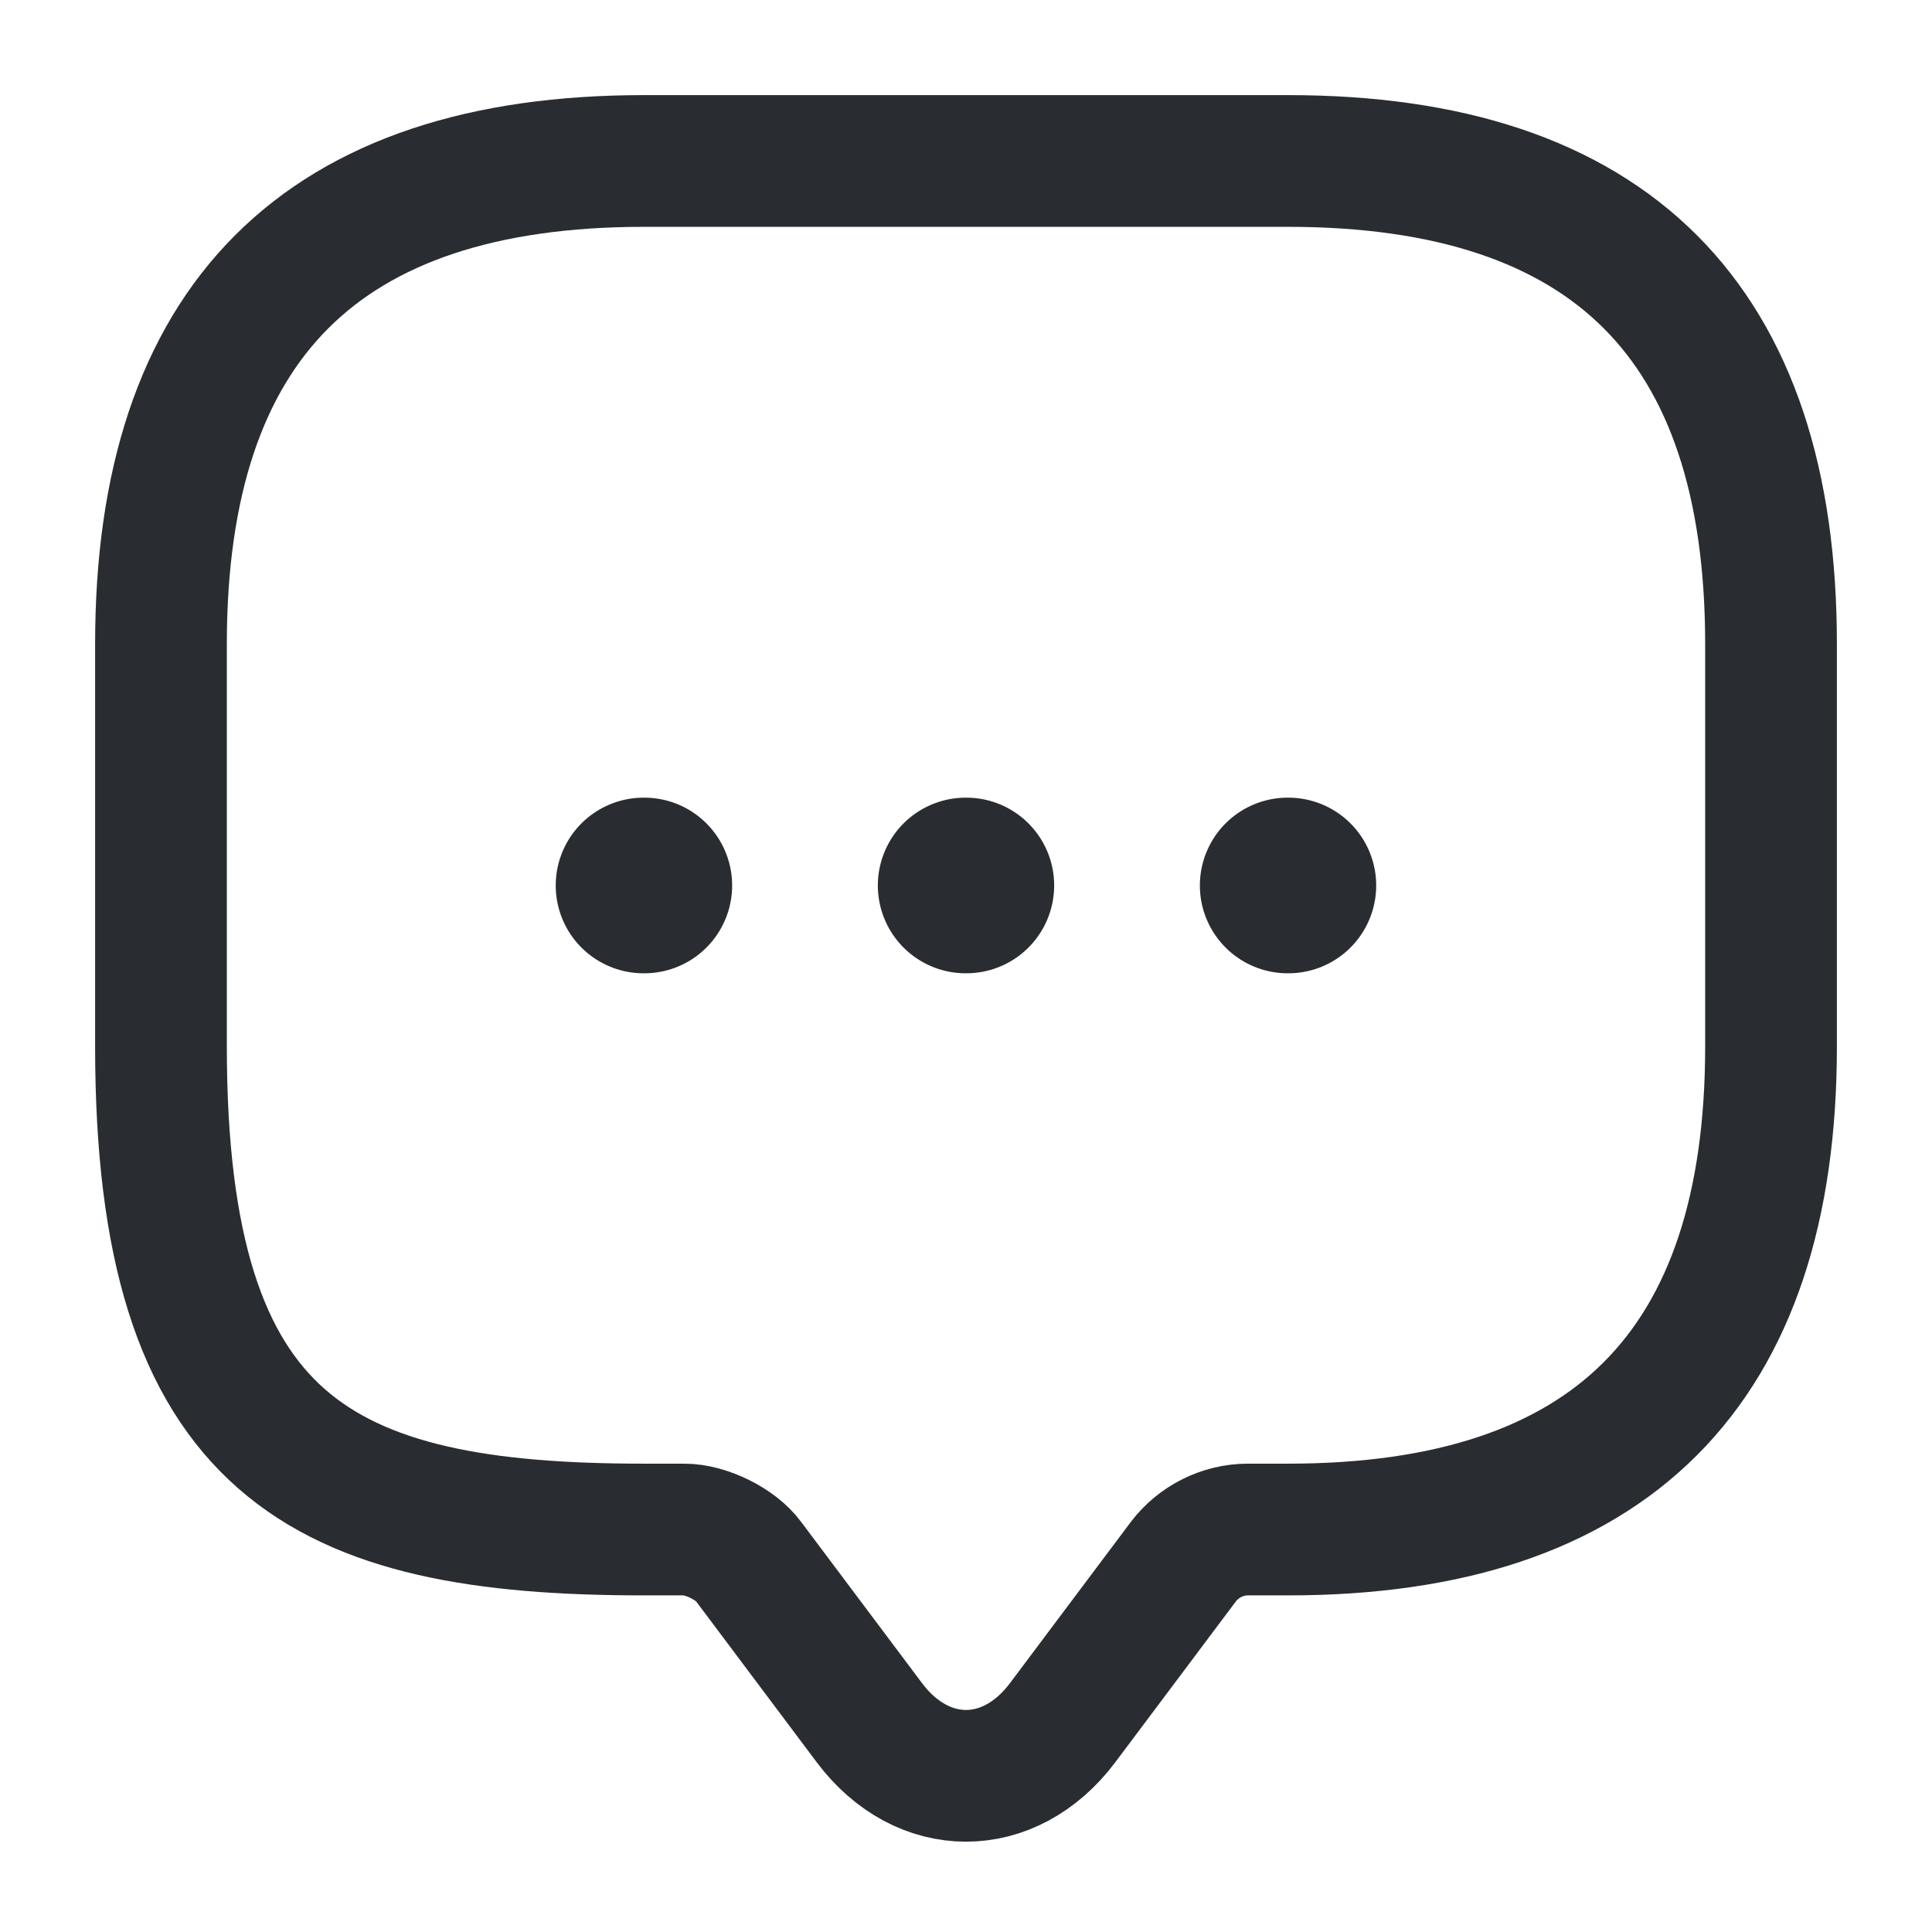<svg width="22" height="22" viewBox="0 0 22 22" fill="none" xmlns="http://www.w3.org/2000/svg">
<path d="M7.792 17.417H7.333C3.667 17.417 1.833 16.5 1.833 11.917V7.333C1.833 3.667 3.667 1.833 7.333 1.833H14.667C18.334 1.833 20.167 3.667 20.167 7.333V11.917C20.167 15.583 18.334 17.417 14.667 17.417H14.209C13.924 17.417 13.649 17.554 13.475 17.783L12.1 19.617C11.495 20.423 10.505 20.423 9.9 19.617L8.525 17.783C8.379 17.582 8.039 17.417 7.792 17.417Z" stroke="#292D32" stroke-width="1.5" stroke-miterlimit="10" stroke-linecap="round" stroke-linejoin="round"/>
<path d="M14.663 10.083H14.671" stroke="#292D32" stroke-width="2" stroke-linecap="round" stroke-linejoin="round"/>
<path d="M10.996 10.083H11.004" stroke="#292D32" stroke-width="2" stroke-linecap="round" stroke-linejoin="round"/>
<path d="M7.328 10.083H7.337" stroke="#292D32" stroke-width="2" stroke-linecap="round" stroke-linejoin="round"/>
</svg>
